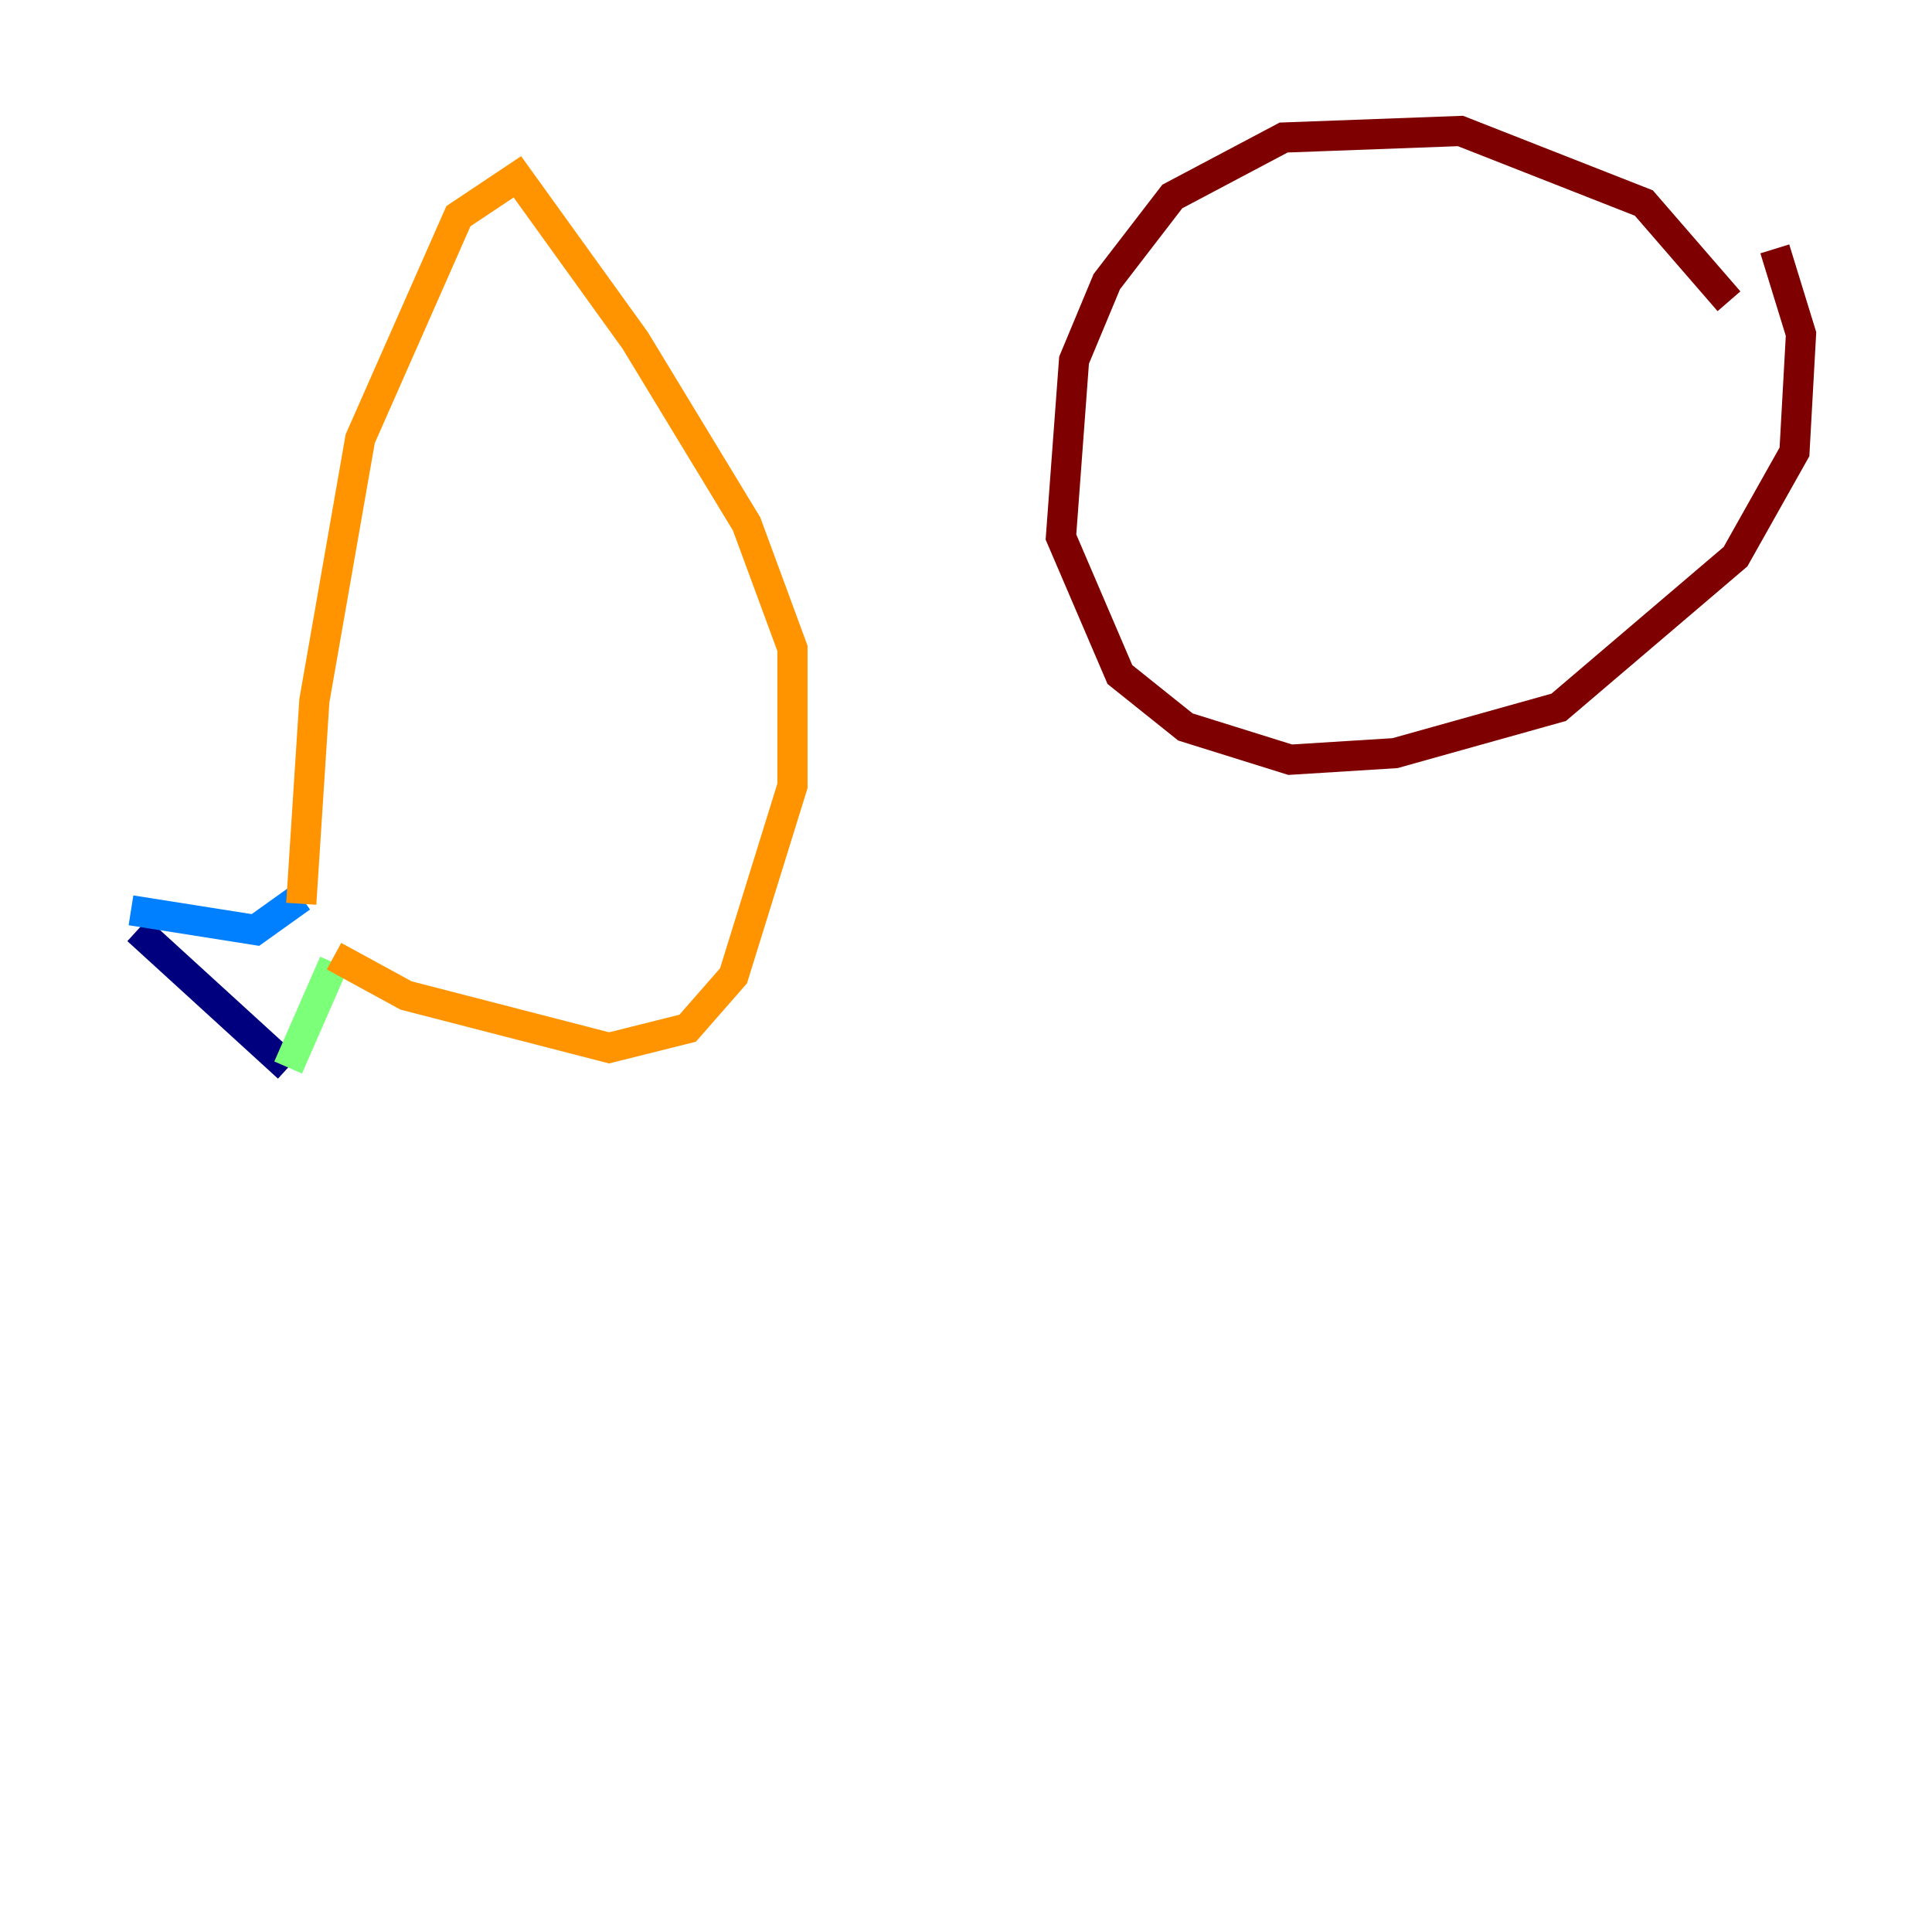 <?xml version="1.0" encoding="utf-8" ?>
<svg baseProfile="tiny" height="128" version="1.2" viewBox="0,0,128,128" width="128" xmlns="http://www.w3.org/2000/svg" xmlns:ev="http://www.w3.org/2001/xml-events" xmlns:xlink="http://www.w3.org/1999/xlink"><defs /><polyline fill="none" points="9.112,61.614 19.091,70.725" stroke="#00007f" stroke-width="2" /><polyline fill="none" points="8.678,60.312 16.922,61.614 19.959,59.444" stroke="#0080ff" stroke-width="2" /><polyline fill="none" points="19.091,70.725 22.129,63.783" stroke="#7cff79" stroke-width="2" /><polyline fill="none" points="19.959,59.878 20.827,46.427 23.864,29.071 30.373,14.319 34.278,11.715 42.088,22.563 49.464,34.712 52.502,42.956 52.502,52.068 48.597,64.651 45.559,68.122 40.352,69.424 26.902,65.953 22.129,63.349" stroke="#ff9400" stroke-width="2" /><polyline fill="none" points="114.549,19.959 108.909,13.451 96.759,8.678 85.044,9.112 77.668,13.017 73.329,18.658 71.159,23.864 70.291,35.58 74.197,44.691 78.536,48.163 85.478,50.332 92.42,49.898 103.268,46.861 114.983,36.881 118.888,29.939 119.322,22.129 117.586,16.488" stroke="#7f0000" stroke-width="2" /></svg>